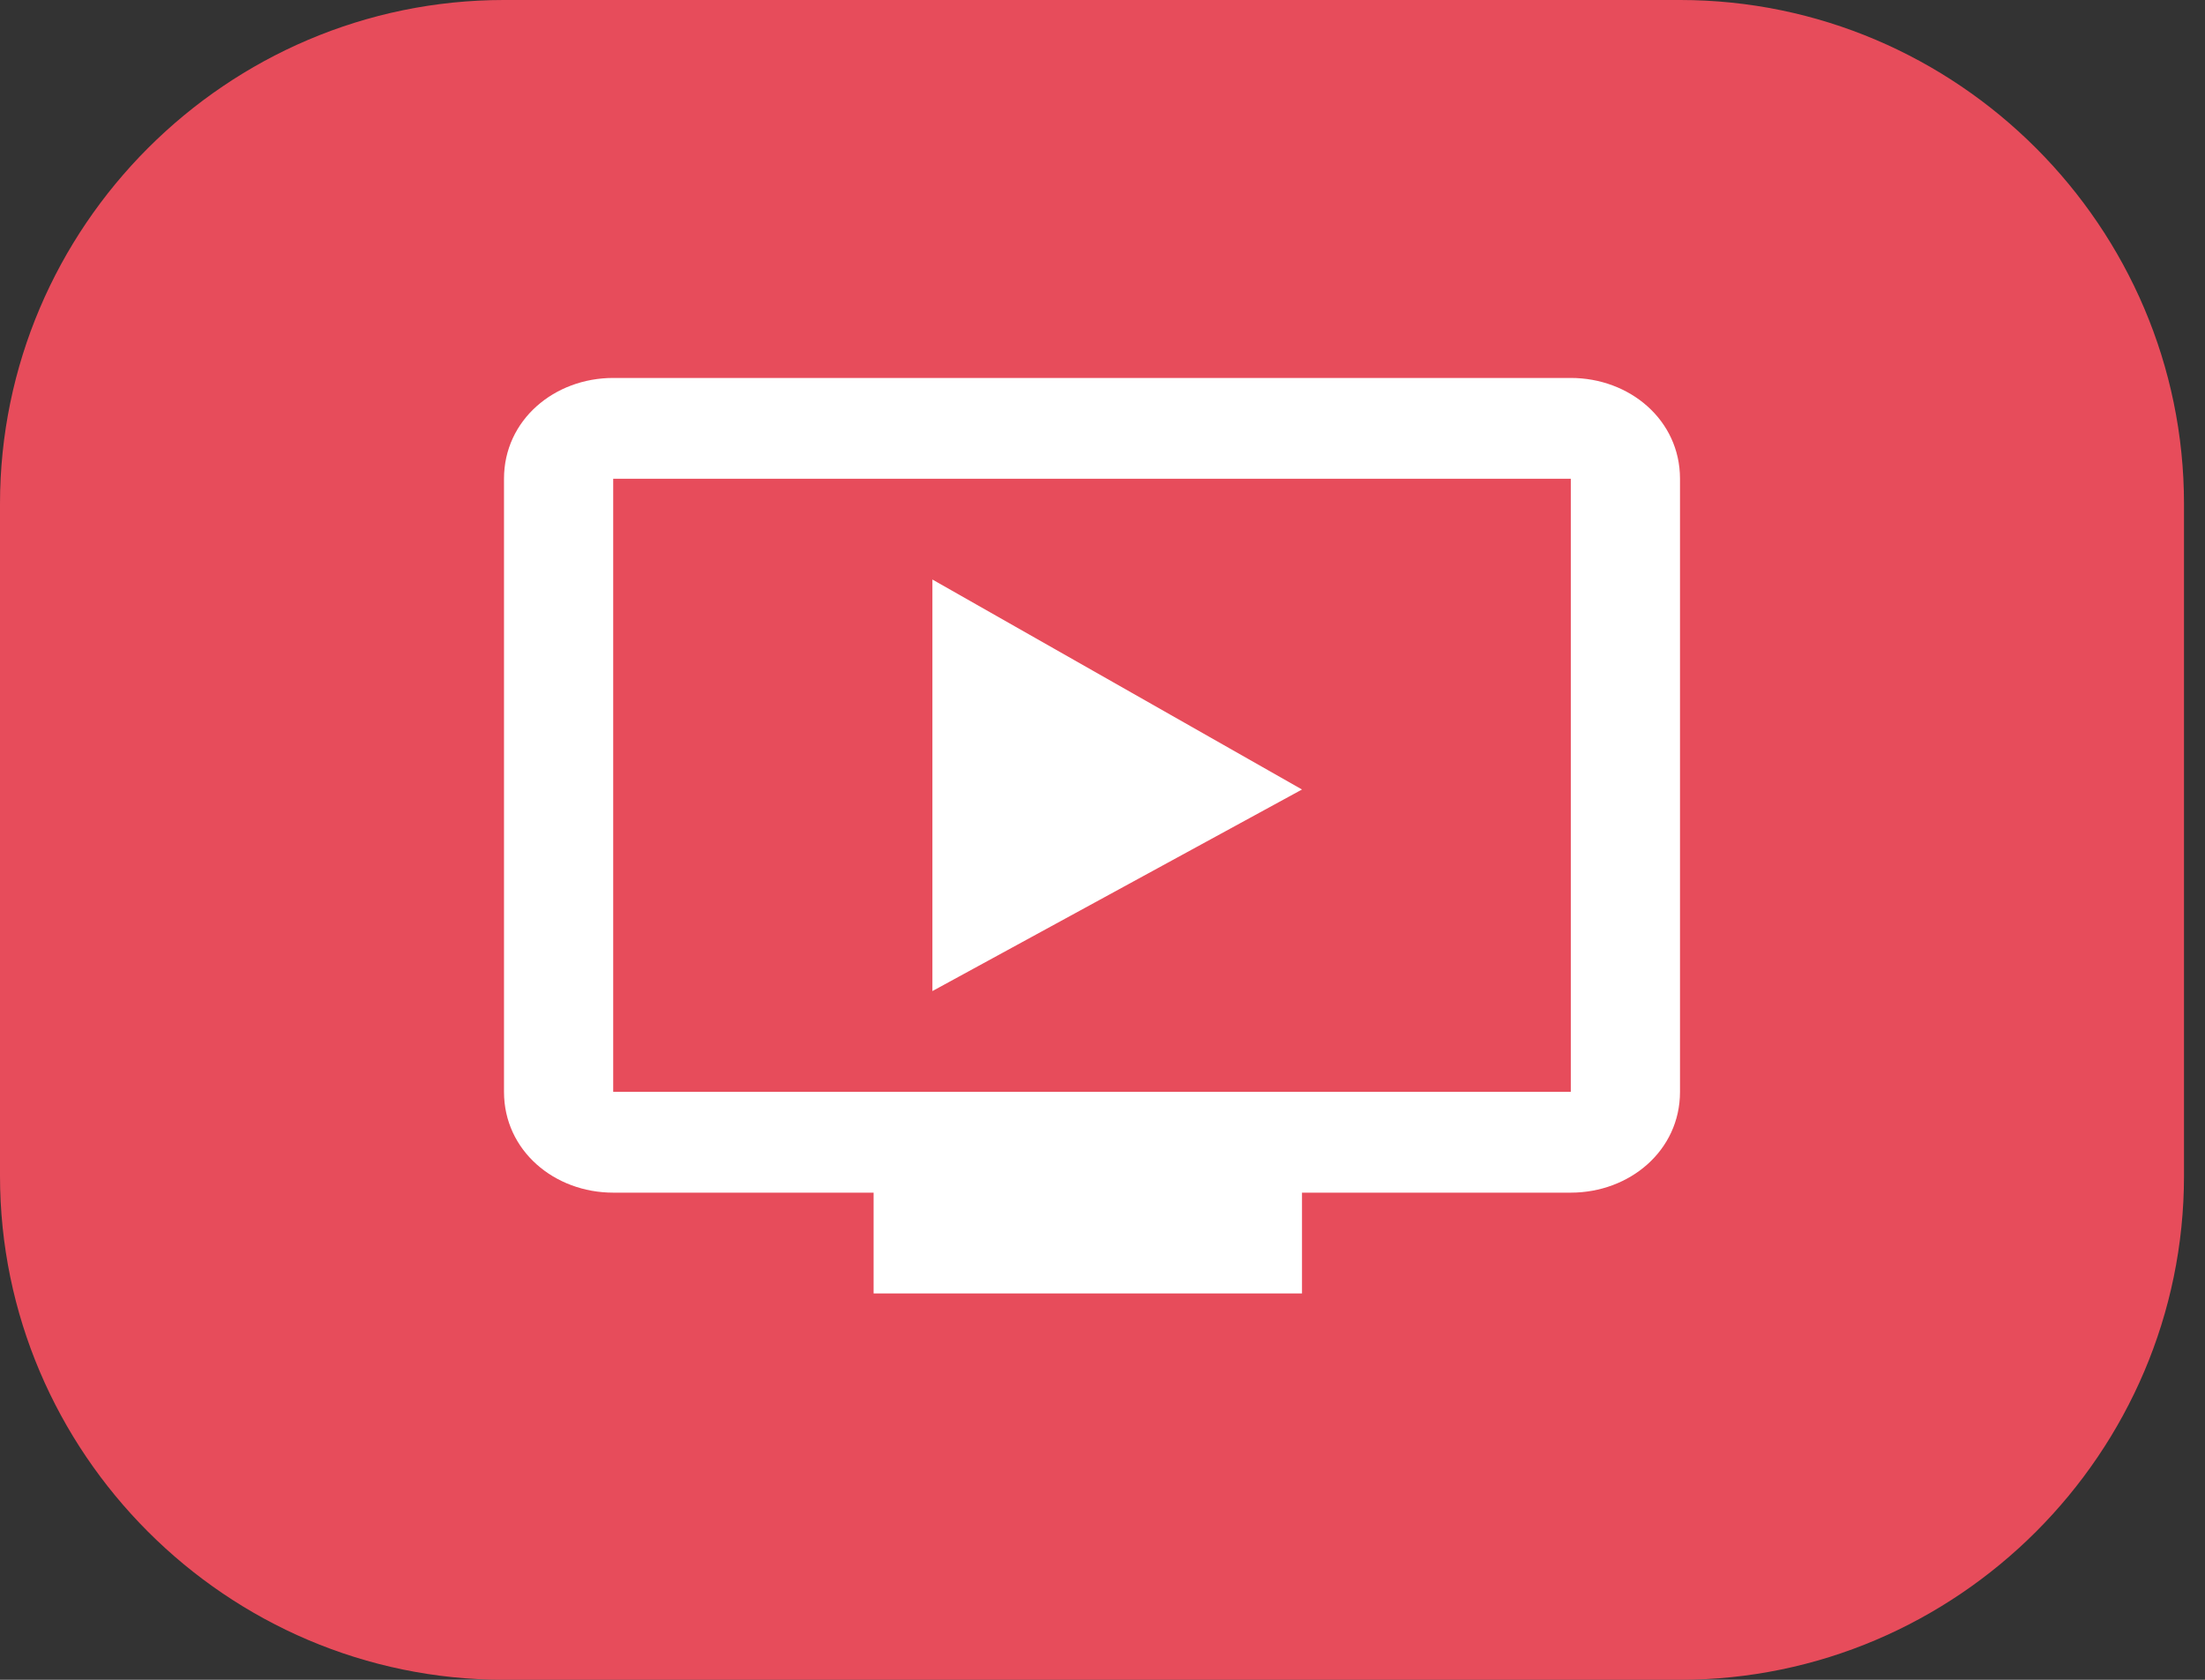 <!-- Generated by IcoMoon.io -->
<svg version="1.1" xmlns="http://www.w3.org/2000/svg" width="42" height="32" viewBox="0 0 42 32">
<rect x="0" y="0" width="42" height="32" fill="#333333" stroke="none"/>
<title>live-tv</title>
<path fill="#e74c5b" d="M32 32h-22.4c-5.28 0-9.6-4.32-9.6-9.6v-12.8c0-5.28 4.32-9.6 9.6-9.6h22.4c5.28 0 9.6 4.32 9.6 9.6v12.8c0 5.28-4.32 9.6-9.6 9.6z"></path>
<path fill="#fff" d="M24.8 15.040l-7.040 3.84v-7.84l7.040 4zM29.92 20.96v-11.84h-18.24v11.68h18.24zM29.92 7.2c1.12 0 2.080 0.8 2.080 1.92v11.68c0 1.12-0.96 1.92-2.080 1.92h-5.12v1.92h-8.16v-1.92h-4.96c-1.12 0-2.080-0.8-2.080-1.92v-11.68c0-1.12 0.96-1.92 2.080-1.92h18.24z"></path>
</svg>
